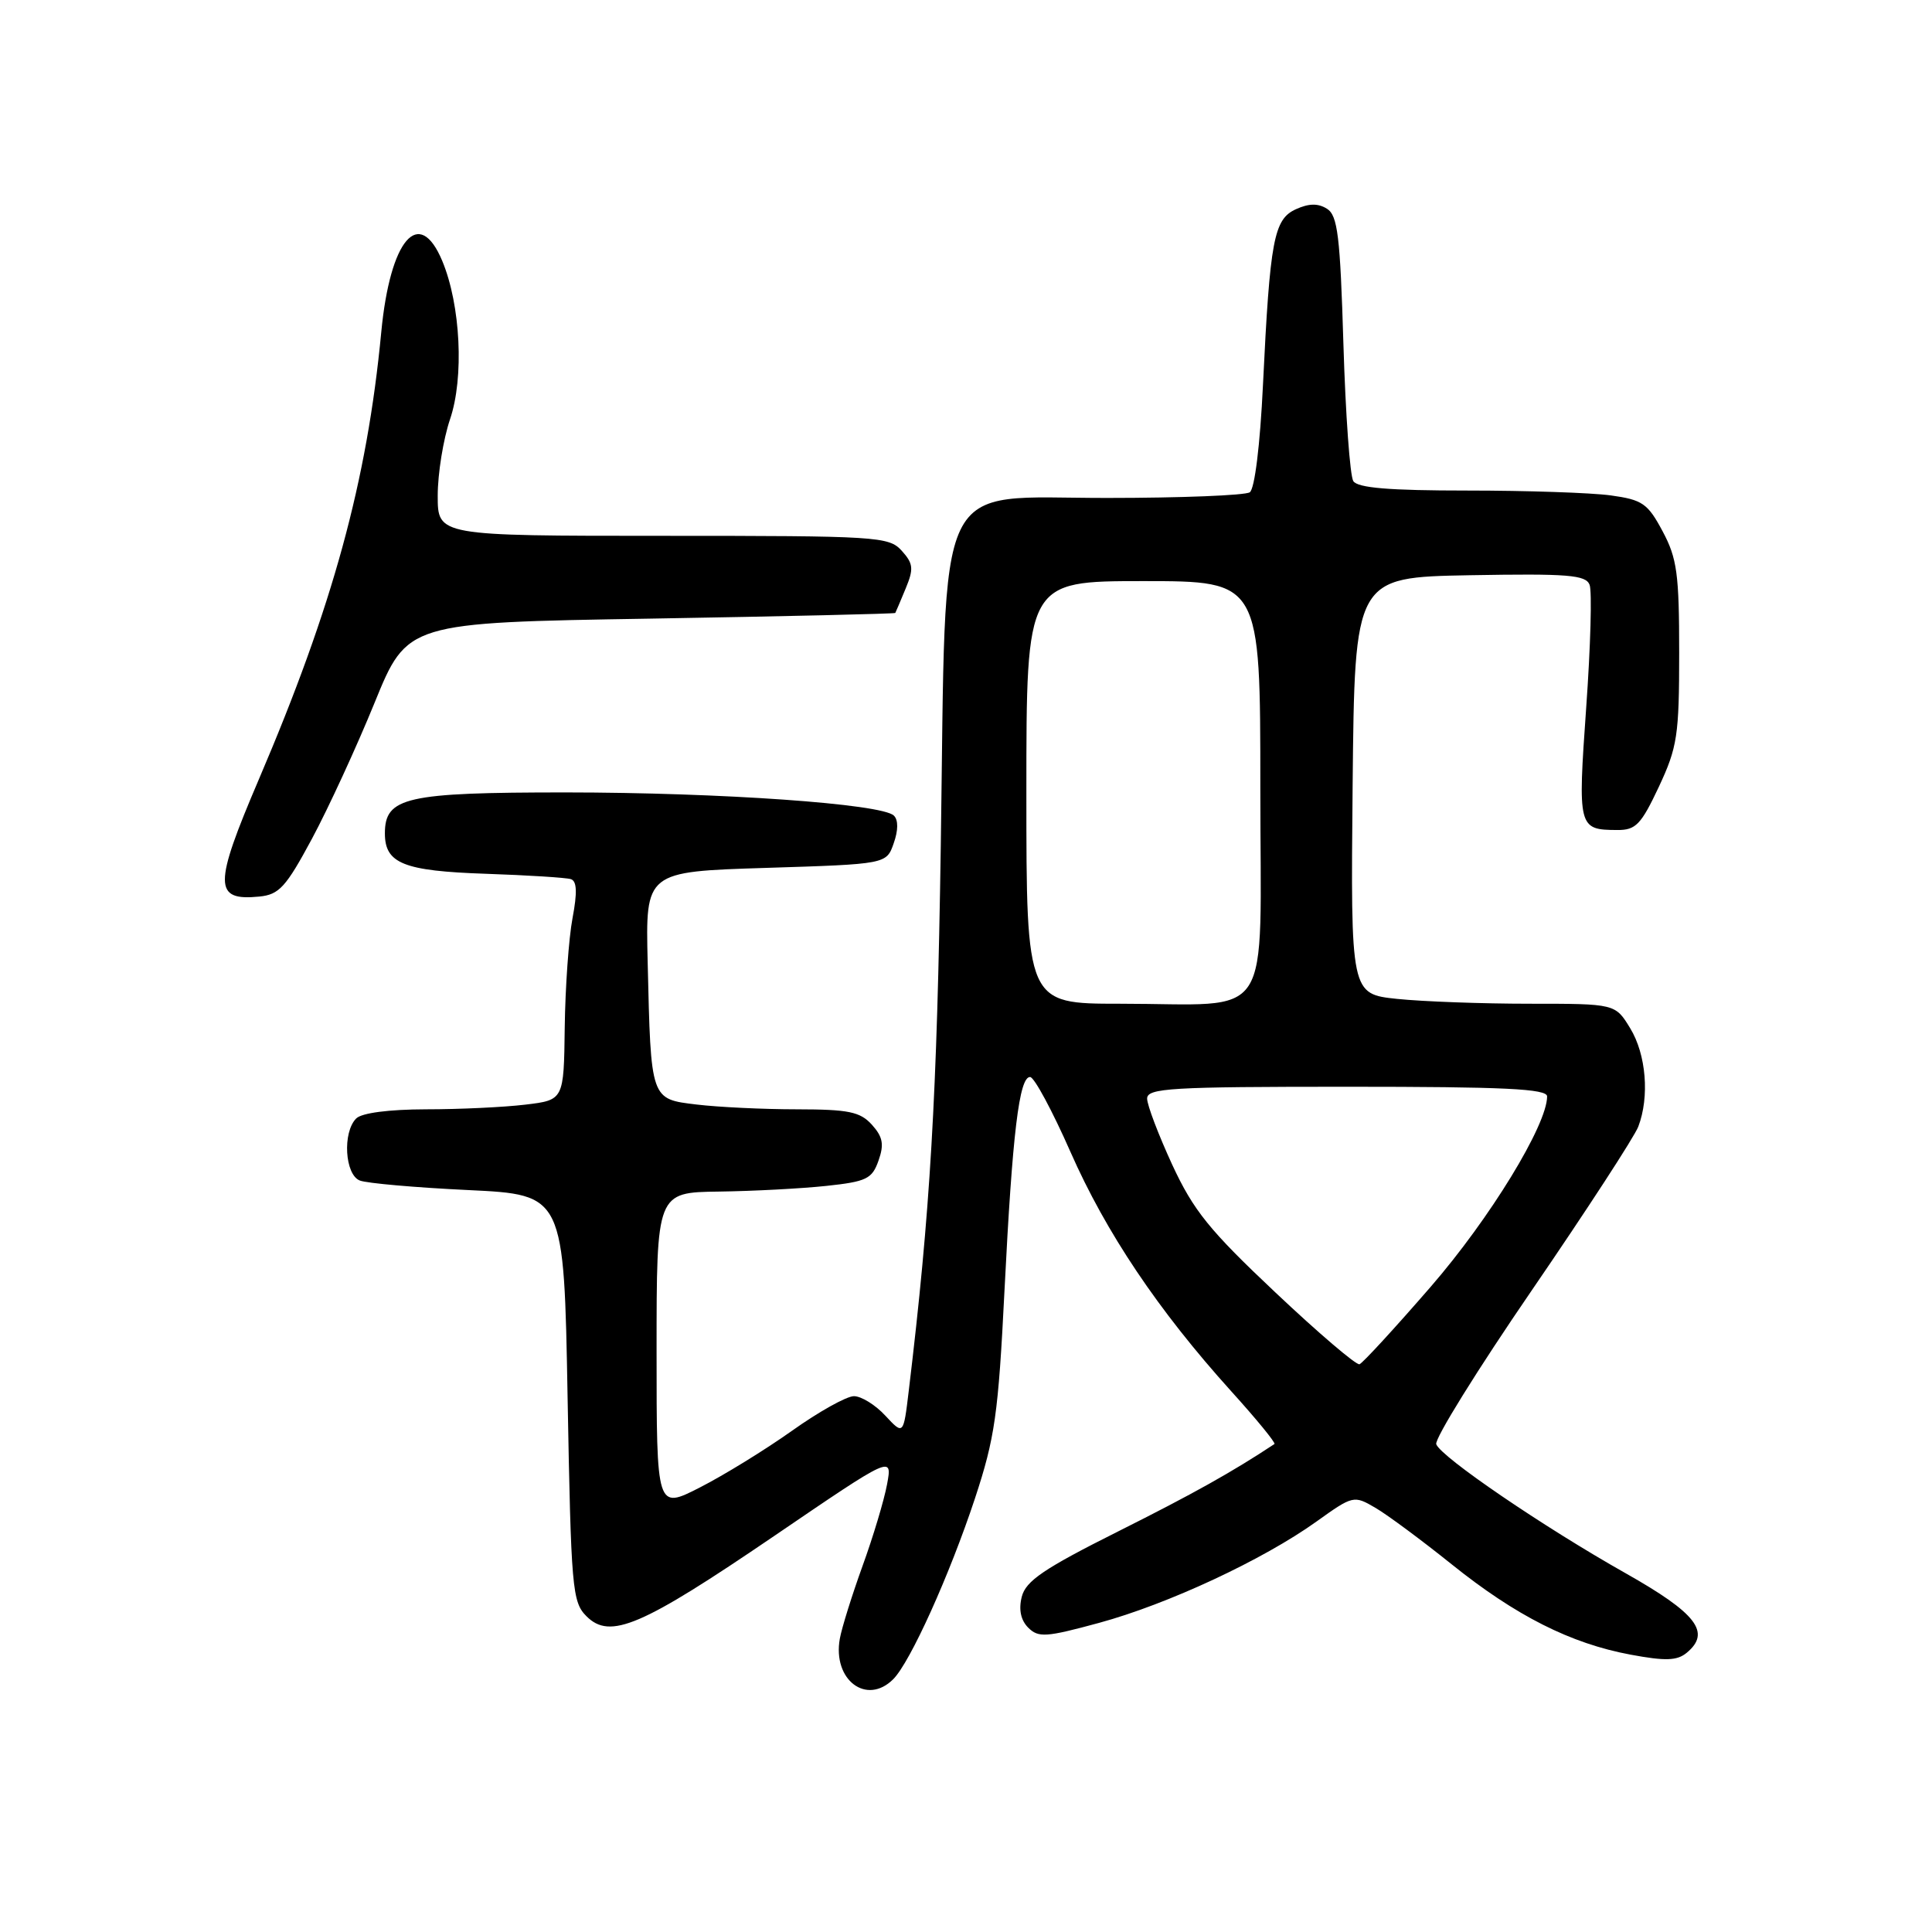 <?xml version="1.0" encoding="UTF-8" standalone="no"?>
<!DOCTYPE svg PUBLIC "-//W3C//DTD SVG 1.1//EN" "http://www.w3.org/Graphics/SVG/1.1/DTD/svg11.dtd" >
<svg xmlns="http://www.w3.org/2000/svg" xmlns:xlink="http://www.w3.org/1999/xlink" version="1.1" viewBox="0 0 256 256">
 <g >
 <path fill="currentColor"
d=" M 118.36 222.50 C 120.61 220.25 125.82 208.72 129.19 198.54 C 131.83 190.53 132.28 187.40 133.10 171.00 C 134.15 150.11 135.05 142.65 136.50 142.71 C 137.05 142.74 139.45 147.20 141.84 152.63 C 146.55 163.32 153.45 173.60 163.10 184.30 C 166.48 188.03 169.07 191.20 168.87 191.34 C 163.32 195.02 158.08 197.95 148.16 202.92 C 138.32 207.85 135.92 209.48 135.39 211.58 C 134.96 213.28 135.26 214.69 136.25 215.68 C 137.60 217.02 138.61 216.95 145.63 215.04 C 154.75 212.56 167.36 206.68 174.43 201.62 C 179.29 198.14 179.39 198.12 182.26 199.80 C 183.85 200.73 188.38 204.09 192.33 207.26 C 200.86 214.11 208.11 217.77 216.06 219.25 C 220.69 220.11 222.22 220.06 223.50 219.00 C 226.76 216.30 224.82 213.78 215.38 208.45 C 204.48 202.30 190.97 193.09 190.31 191.37 C 190.05 190.69 195.76 181.49 203.00 170.93 C 210.24 160.36 216.57 150.62 217.08 149.29 C 218.59 145.33 218.13 139.72 216.01 136.25 C 214.03 133.00 214.03 133.00 202.66 133.00 C 196.41 133.00 188.52 132.71 185.13 132.36 C 178.97 131.71 178.97 131.71 179.23 104.11 C 179.50 76.50 179.50 76.50 194.77 76.22 C 207.78 75.99 210.13 76.18 210.63 77.49 C 210.96 78.34 210.76 85.65 210.18 93.75 C 209.05 109.72 209.11 109.96 214.31 109.98 C 216.75 110.00 217.46 109.25 219.81 104.25 C 222.26 99.01 222.50 97.44 222.50 86.50 C 222.50 76.05 222.22 73.97 220.30 70.39 C 218.33 66.70 217.63 66.22 213.41 65.64 C 210.83 65.29 202.29 65.00 194.42 65.00 C 184.07 65.00 179.90 64.65 179.32 63.75 C 178.88 63.06 178.29 54.90 178.01 45.61 C 177.58 31.26 177.25 28.55 175.83 27.66 C 174.65 26.92 173.44 26.94 171.72 27.72 C 168.79 29.05 168.28 31.74 167.35 51.00 C 166.97 58.98 166.25 64.80 165.60 65.23 C 164.99 65.64 156.49 65.98 146.69 65.98 C 123.48 66.00 125.40 61.98 124.66 112.00 C 124.16 145.37 123.27 160.57 120.41 184.33 C 119.71 190.16 119.71 190.16 117.31 187.58 C 116.00 186.16 114.13 185.00 113.15 185.00 C 112.18 185.00 108.49 187.06 104.95 189.58 C 101.40 192.10 95.91 195.48 92.75 197.09 C 87.00 200.03 87.00 200.03 87.00 179.01 C 87.00 158.00 87.00 158.00 95.25 157.89 C 99.79 157.83 106.19 157.49 109.48 157.14 C 114.83 156.57 115.56 156.21 116.41 153.78 C 117.17 151.63 116.98 150.64 115.53 149.03 C 113.97 147.31 112.45 147.00 105.60 146.99 C 101.14 146.99 95.18 146.70 92.34 146.36 C 86.18 145.62 86.25 145.84 85.82 127.50 C 85.53 115.50 85.53 115.50 101.49 115.00 C 117.46 114.50 117.46 114.50 118.42 111.74 C 119.03 110.02 119.04 108.65 118.44 108.07 C 116.85 106.51 95.54 105.01 74.97 105.00 C 53.78 105.00 51.00 105.63 51.00 110.43 C 51.00 114.42 53.48 115.41 64.37 115.78 C 69.94 115.97 75.01 116.29 75.64 116.49 C 76.44 116.74 76.51 118.24 75.86 121.67 C 75.36 124.33 74.90 130.83 74.83 136.13 C 74.71 145.76 74.71 145.76 69.61 146.37 C 66.80 146.71 60.88 146.99 56.45 146.99 C 51.53 147.00 47.93 147.47 47.20 148.20 C 45.36 150.04 45.69 155.67 47.69 156.43 C 48.62 156.79 55.08 157.36 62.05 157.69 C 74.73 158.30 74.73 158.30 75.21 185.22 C 75.67 210.52 75.82 212.27 77.71 214.16 C 80.84 217.29 84.95 215.53 102.59 203.52 C 118.25 192.85 118.25 192.85 117.54 196.68 C 117.15 198.78 115.69 203.65 114.29 207.50 C 112.90 211.35 111.54 215.69 111.28 217.14 C 110.30 222.60 114.83 226.03 118.36 222.50 Z  M 41.34 111.13 C 43.52 107.07 47.25 98.97 49.63 93.13 C 53.96 82.50 53.96 82.50 86.23 81.97 C 103.98 81.67 118.56 81.33 118.63 81.22 C 118.70 81.10 119.32 79.64 120.01 77.97 C 121.09 75.36 121.02 74.68 119.48 72.97 C 117.77 71.09 116.29 71.00 87.85 71.00 C 58.00 71.00 58.00 71.00 58.00 65.68 C 58.00 62.75 58.74 58.20 59.63 55.56 C 61.51 50.04 61.04 40.42 58.60 34.57 C 55.53 27.23 51.69 31.72 50.52 44.00 C 48.64 63.77 44.11 80.32 34.29 103.29 C 28.29 117.33 28.29 119.40 34.36 118.80 C 36.99 118.54 37.89 117.55 41.34 111.13 Z  M 169.01 171.27 C 160.23 163.00 158.14 160.40 155.32 154.32 C 153.50 150.36 152.00 146.43 152.00 145.57 C 152.00 144.18 155.12 144.00 178.50 144.00 C 199.35 144.00 205.00 144.27 205.00 145.28 C 205.00 149.06 197.43 161.45 189.58 170.50 C 184.81 176.00 180.56 180.62 180.14 180.77 C 179.72 180.92 174.71 176.65 169.01 171.27 Z  M 136.00 105.00 C 136.00 77.00 136.00 77.00 151.50 77.00 C 167.00 77.00 167.00 77.00 167.00 104.38 C 167.00 136.19 169.07 133.00 148.38 133.00 C 136.00 133.00 136.00 133.00 136.00 105.00 Z "/>
</g>
</svg>